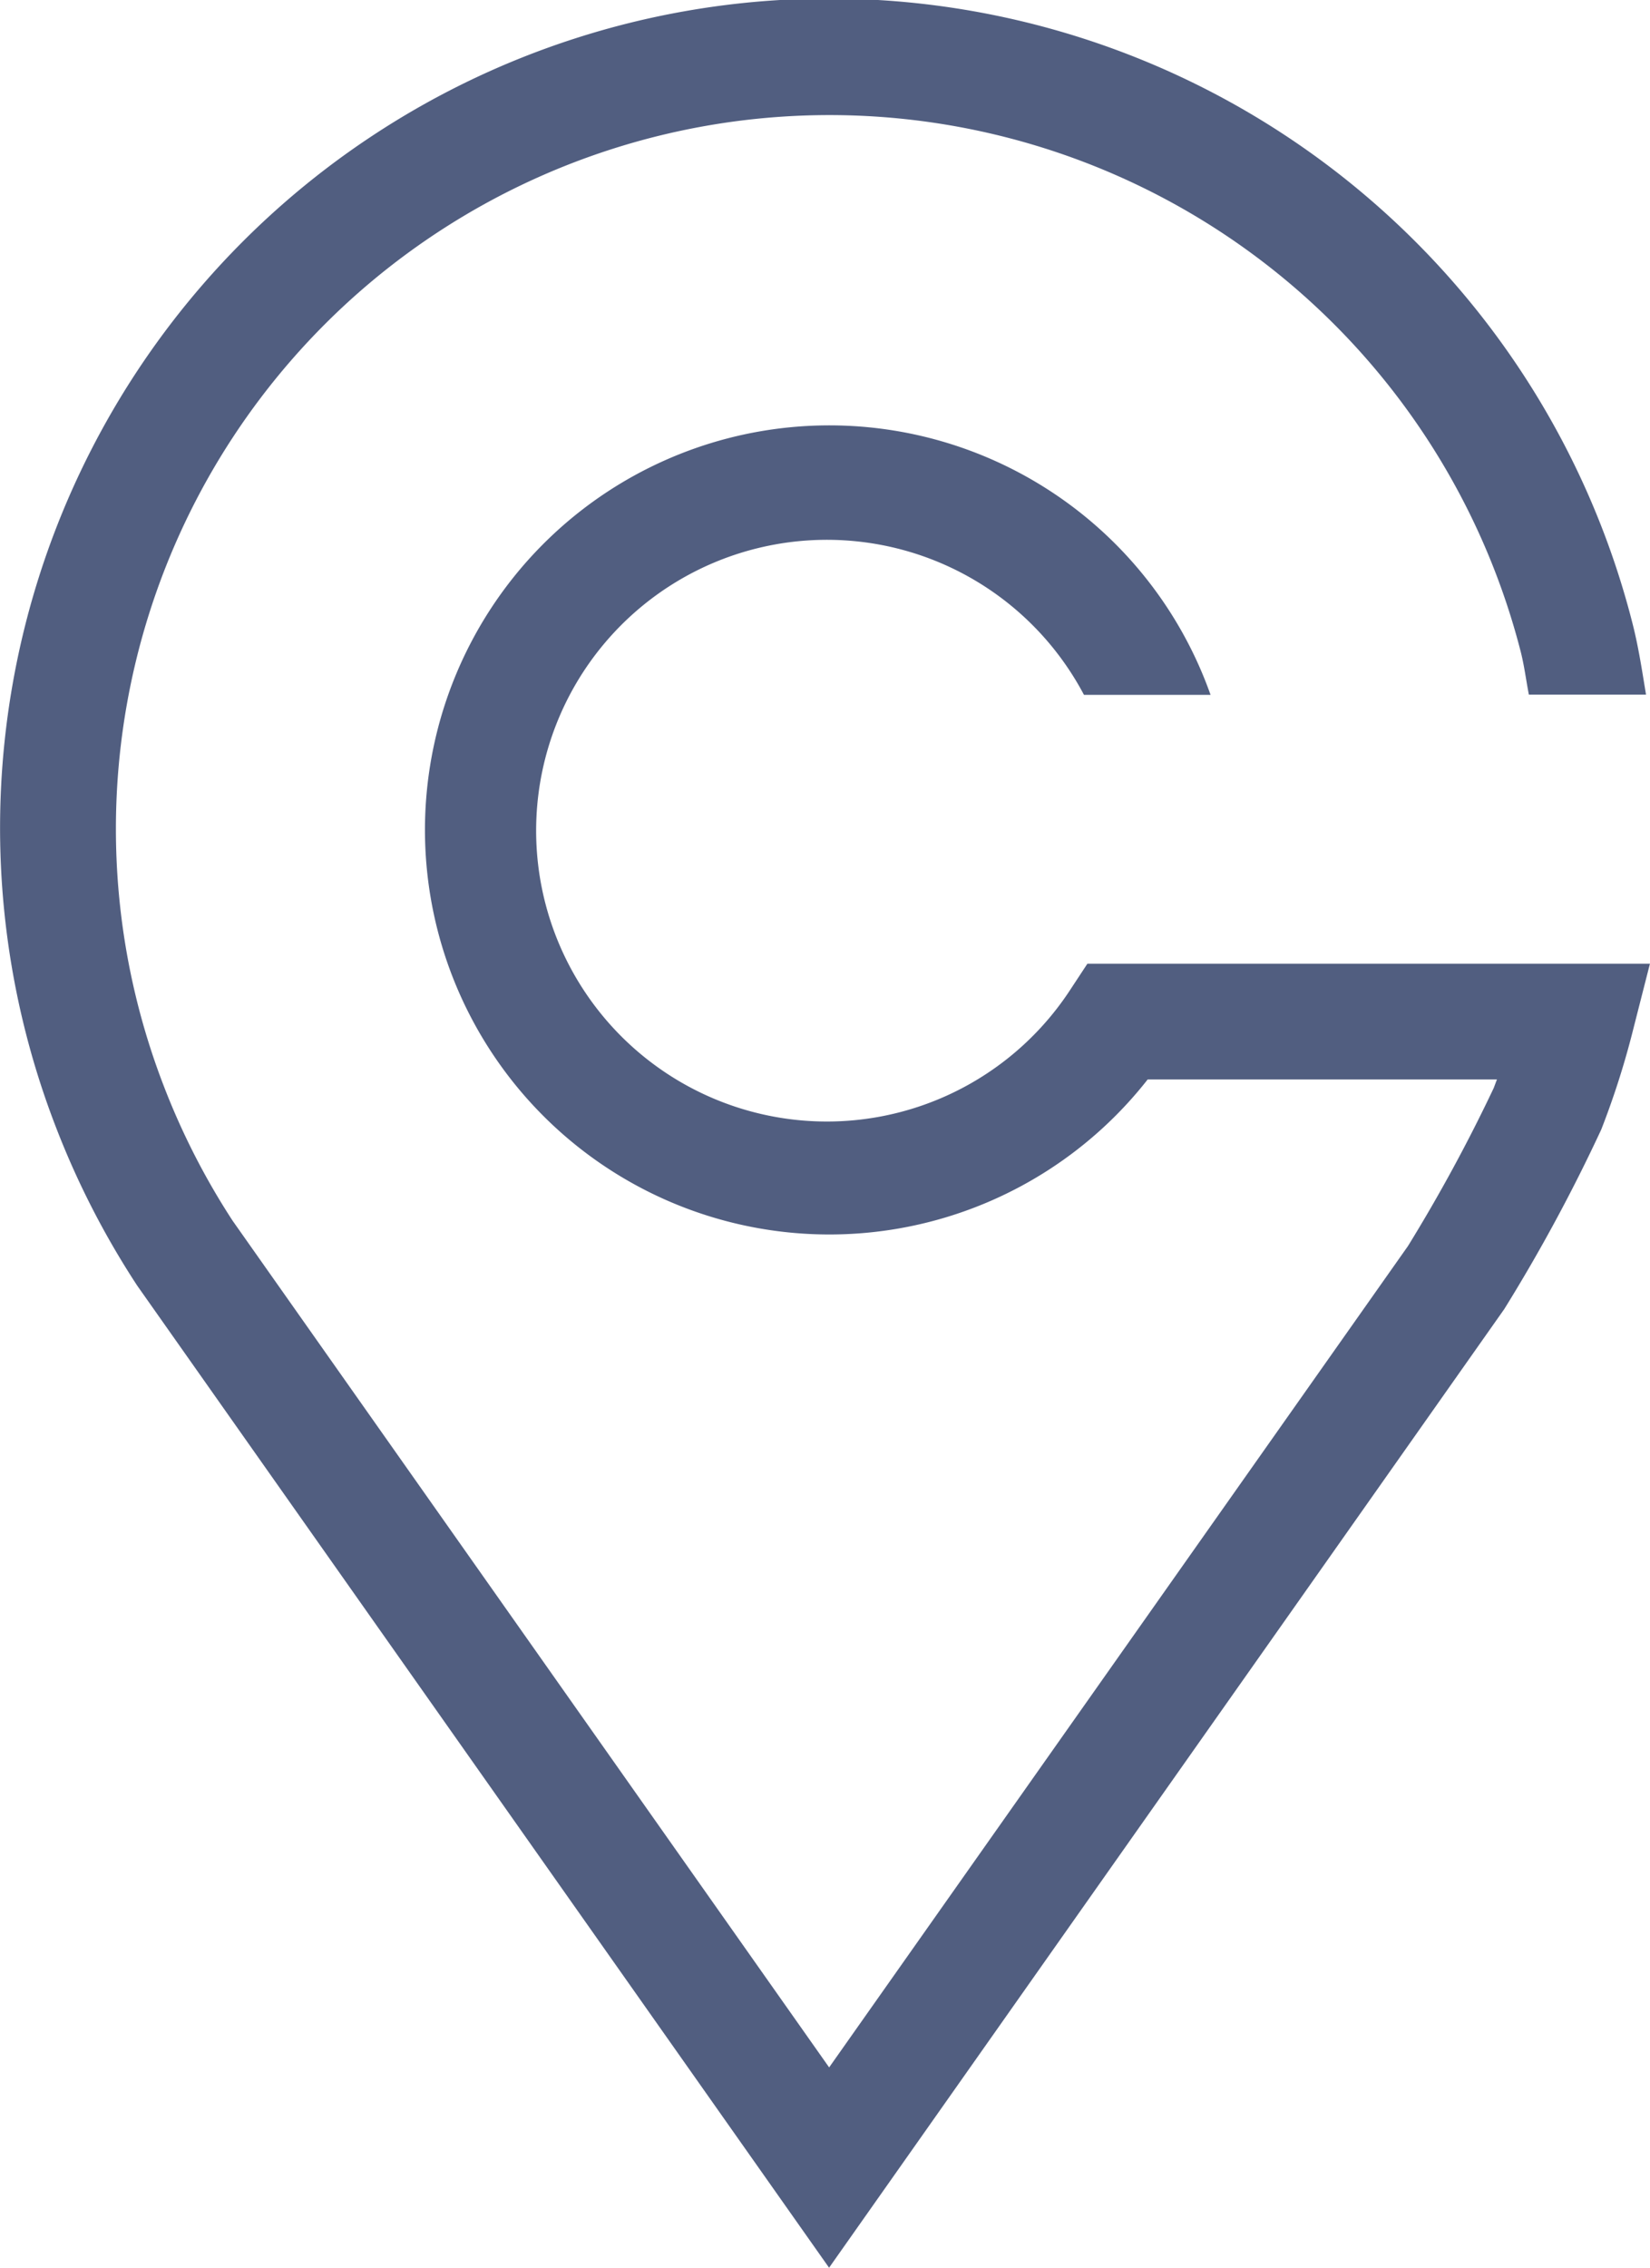<svg xmlns="http://www.w3.org/2000/svg" width="26.929" height="37" viewBox="0 0 26.929 37">
  <path id="Path_31" data-name="Path 31" d="M1413.414,520.326a4.745,4.745,0,1,1,.223-4.81h2.066a6.6,6.6,0,1,0-1.026,6.274h5.7c-.017.046-.035.093-.052.139a26.567,26.567,0,0,1-1.4,2.579l-9.447,13.4-9.735-13.812a11.729,11.729,0,0,1-1.114-2.173,11.646,11.646,0,1,1,22.134-7.119c.06.232.089.472.135.708h1.912c-.065-.394-.124-.789-.224-1.175a13.53,13.53,0,1,0-25.712,8.271,13.688,13.688,0,0,0,1.312,2.547l11.291,16.021,11.02-15.64a27.665,27.665,0,0,0,1.583-2.93,13.557,13.557,0,0,0,.494-1.527l.3-1.177h-9.181Z" transform="translate(-1395.946 -504.18)" fill="#1b2c58" opacity="0.759"/>
</svg>
